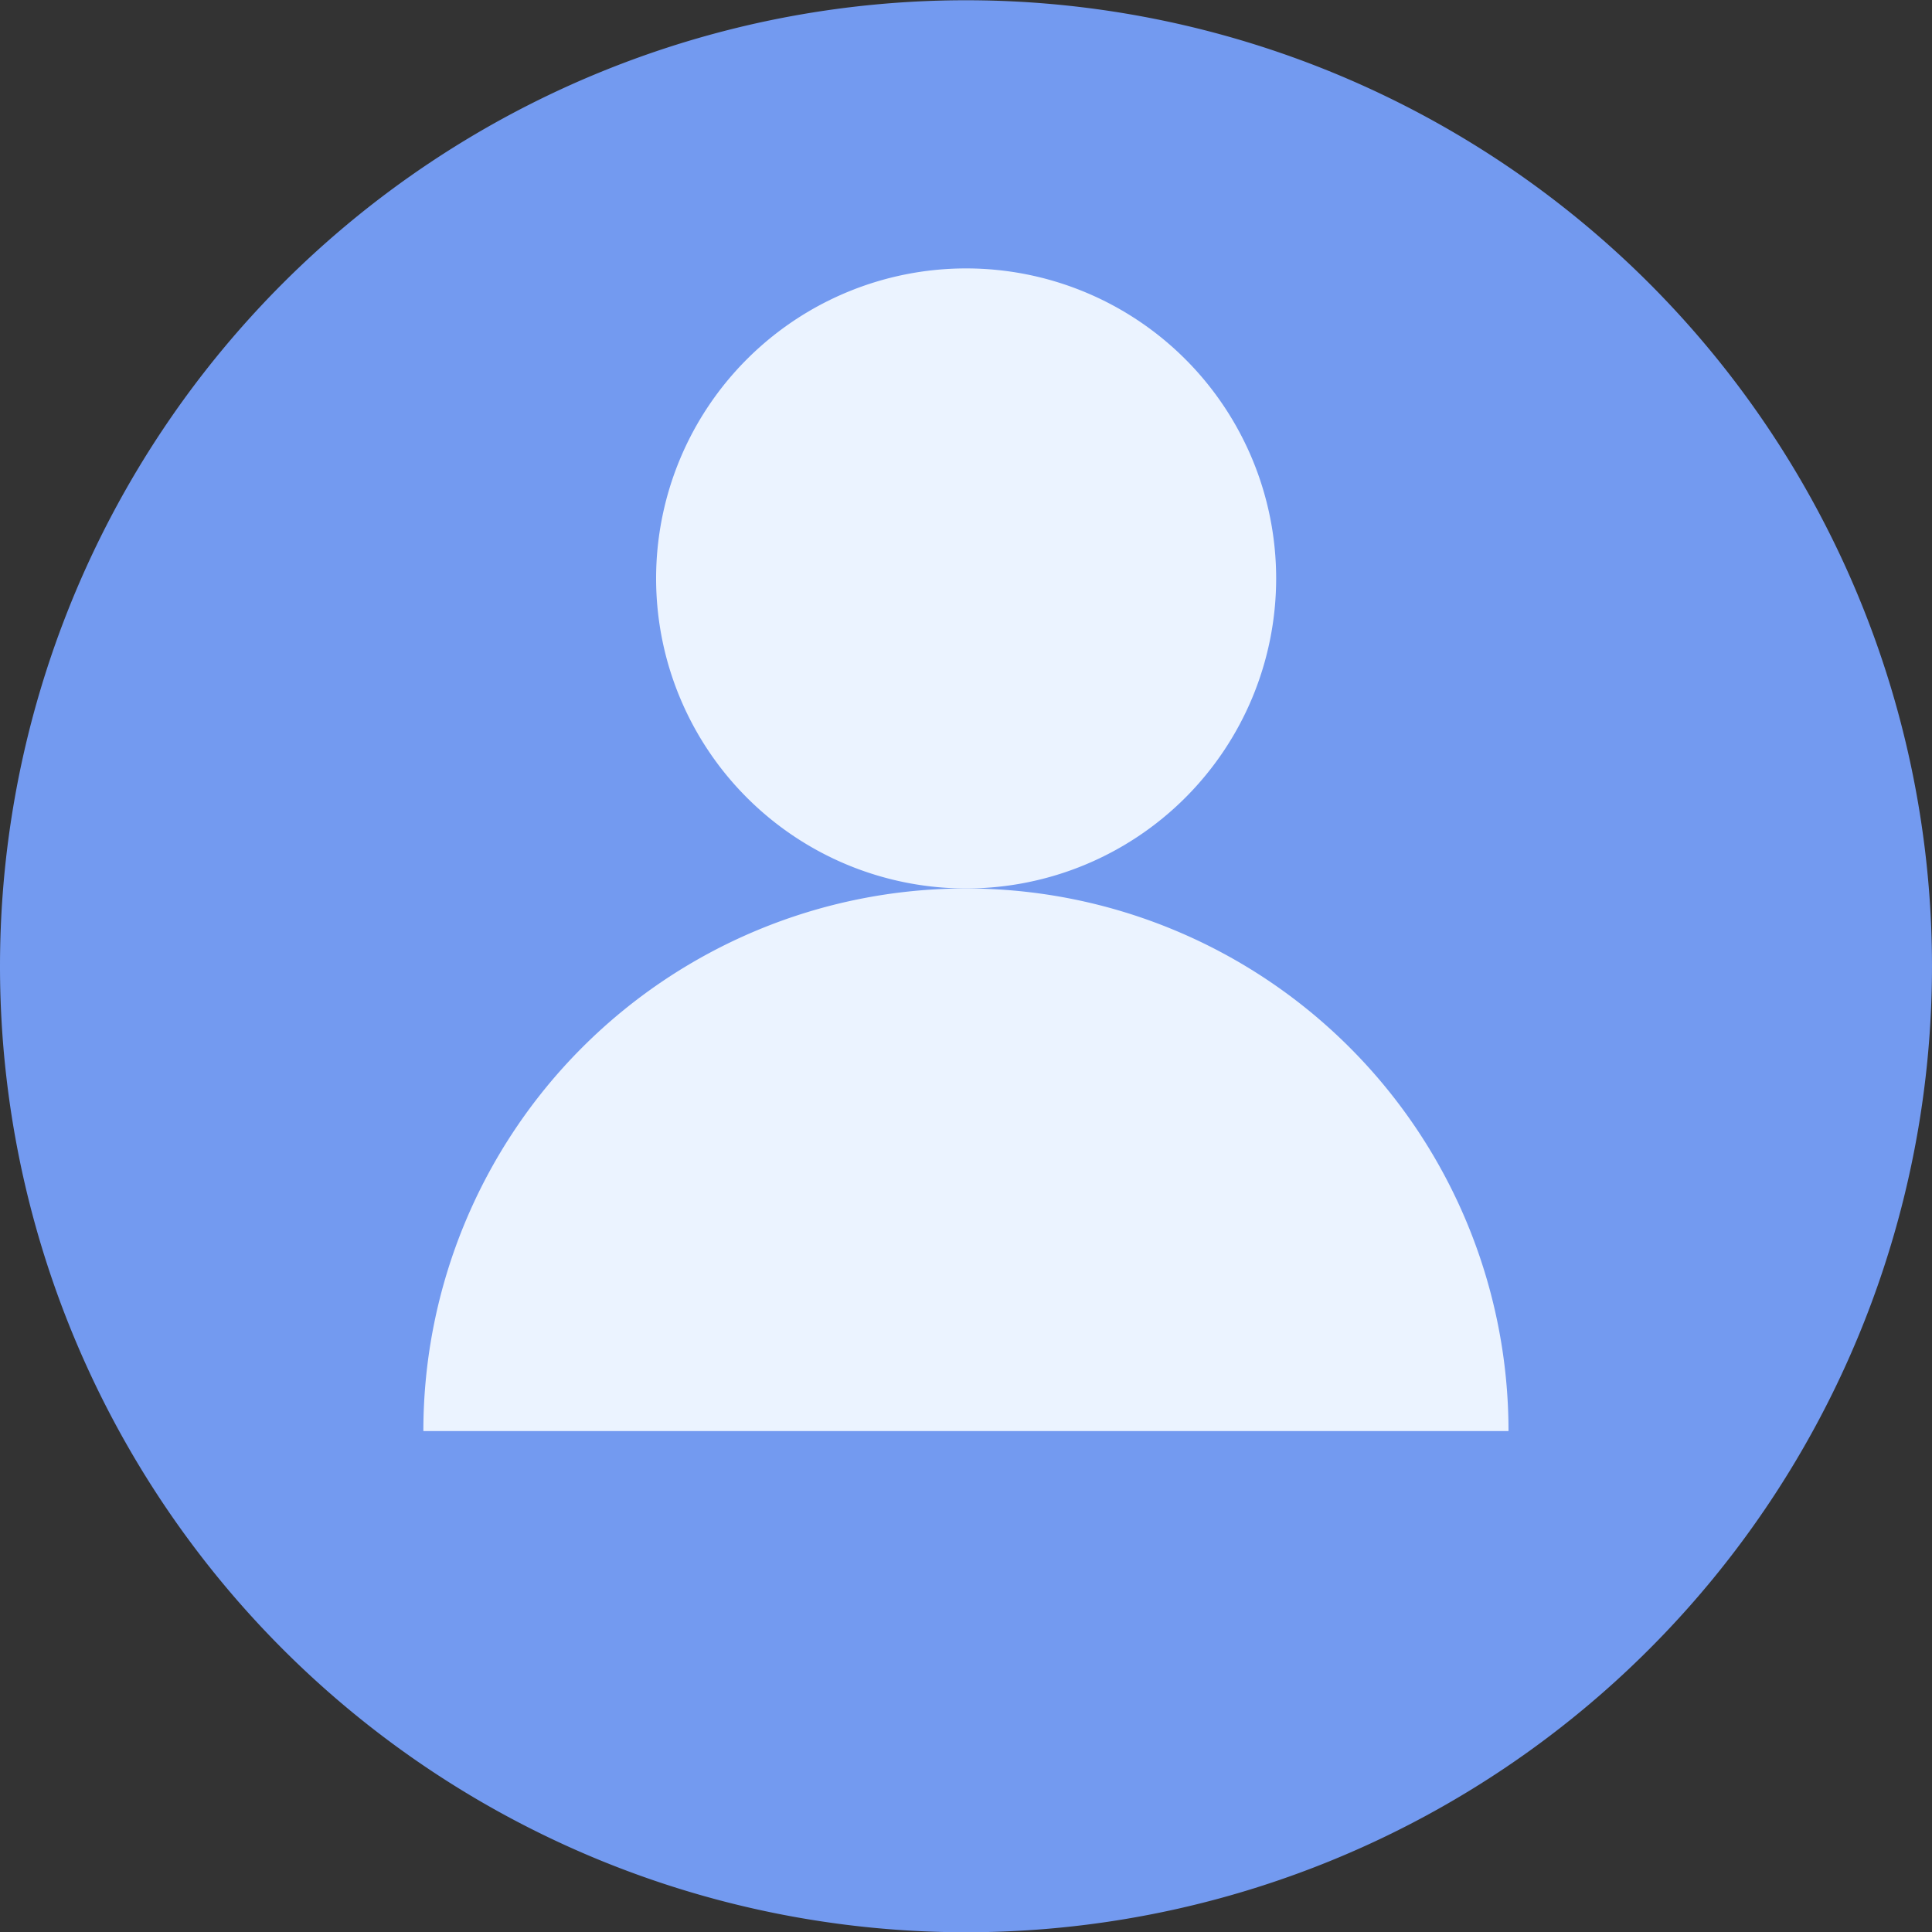 <svg id="successful_referals" data-name="successful referals" xmlns="http://www.w3.org/2000/svg" width="15" height="15" viewBox="0 0 15 15">
  <rect x="0" y="0" width="15" height="15" fill="#333333" stroke="none"/>
  <path id="Path_21738" data-name="Path 21738" d="M1283.81,7.5a7.5,7.5,0,1,1,7.5,7.5,7.5,7.5,0,0,1-7.5-7.5" transform="translate(-1283.81 0.002)" fill="#739af0"/>
  <path id="Path_21739" data-name="Path 21739" d="M1367.022,36.452a2.407,2.407,0,1,1,2.407,2.407,2.407,2.407,0,0,1-2.407-2.407" transform="translate(-1361.928 -31.961)" fill="#ebf3ff"/>
  <path id="Path_21740" data-name="Path 21740" d="M1341.735,112.708a4.213,4.213,0,0,0-4.212,4.213h8.425a4.213,4.213,0,0,0-4.213-4.213" transform="translate(-1334.236 -105.81)" fill="#ebf3ff"/>
</svg>
